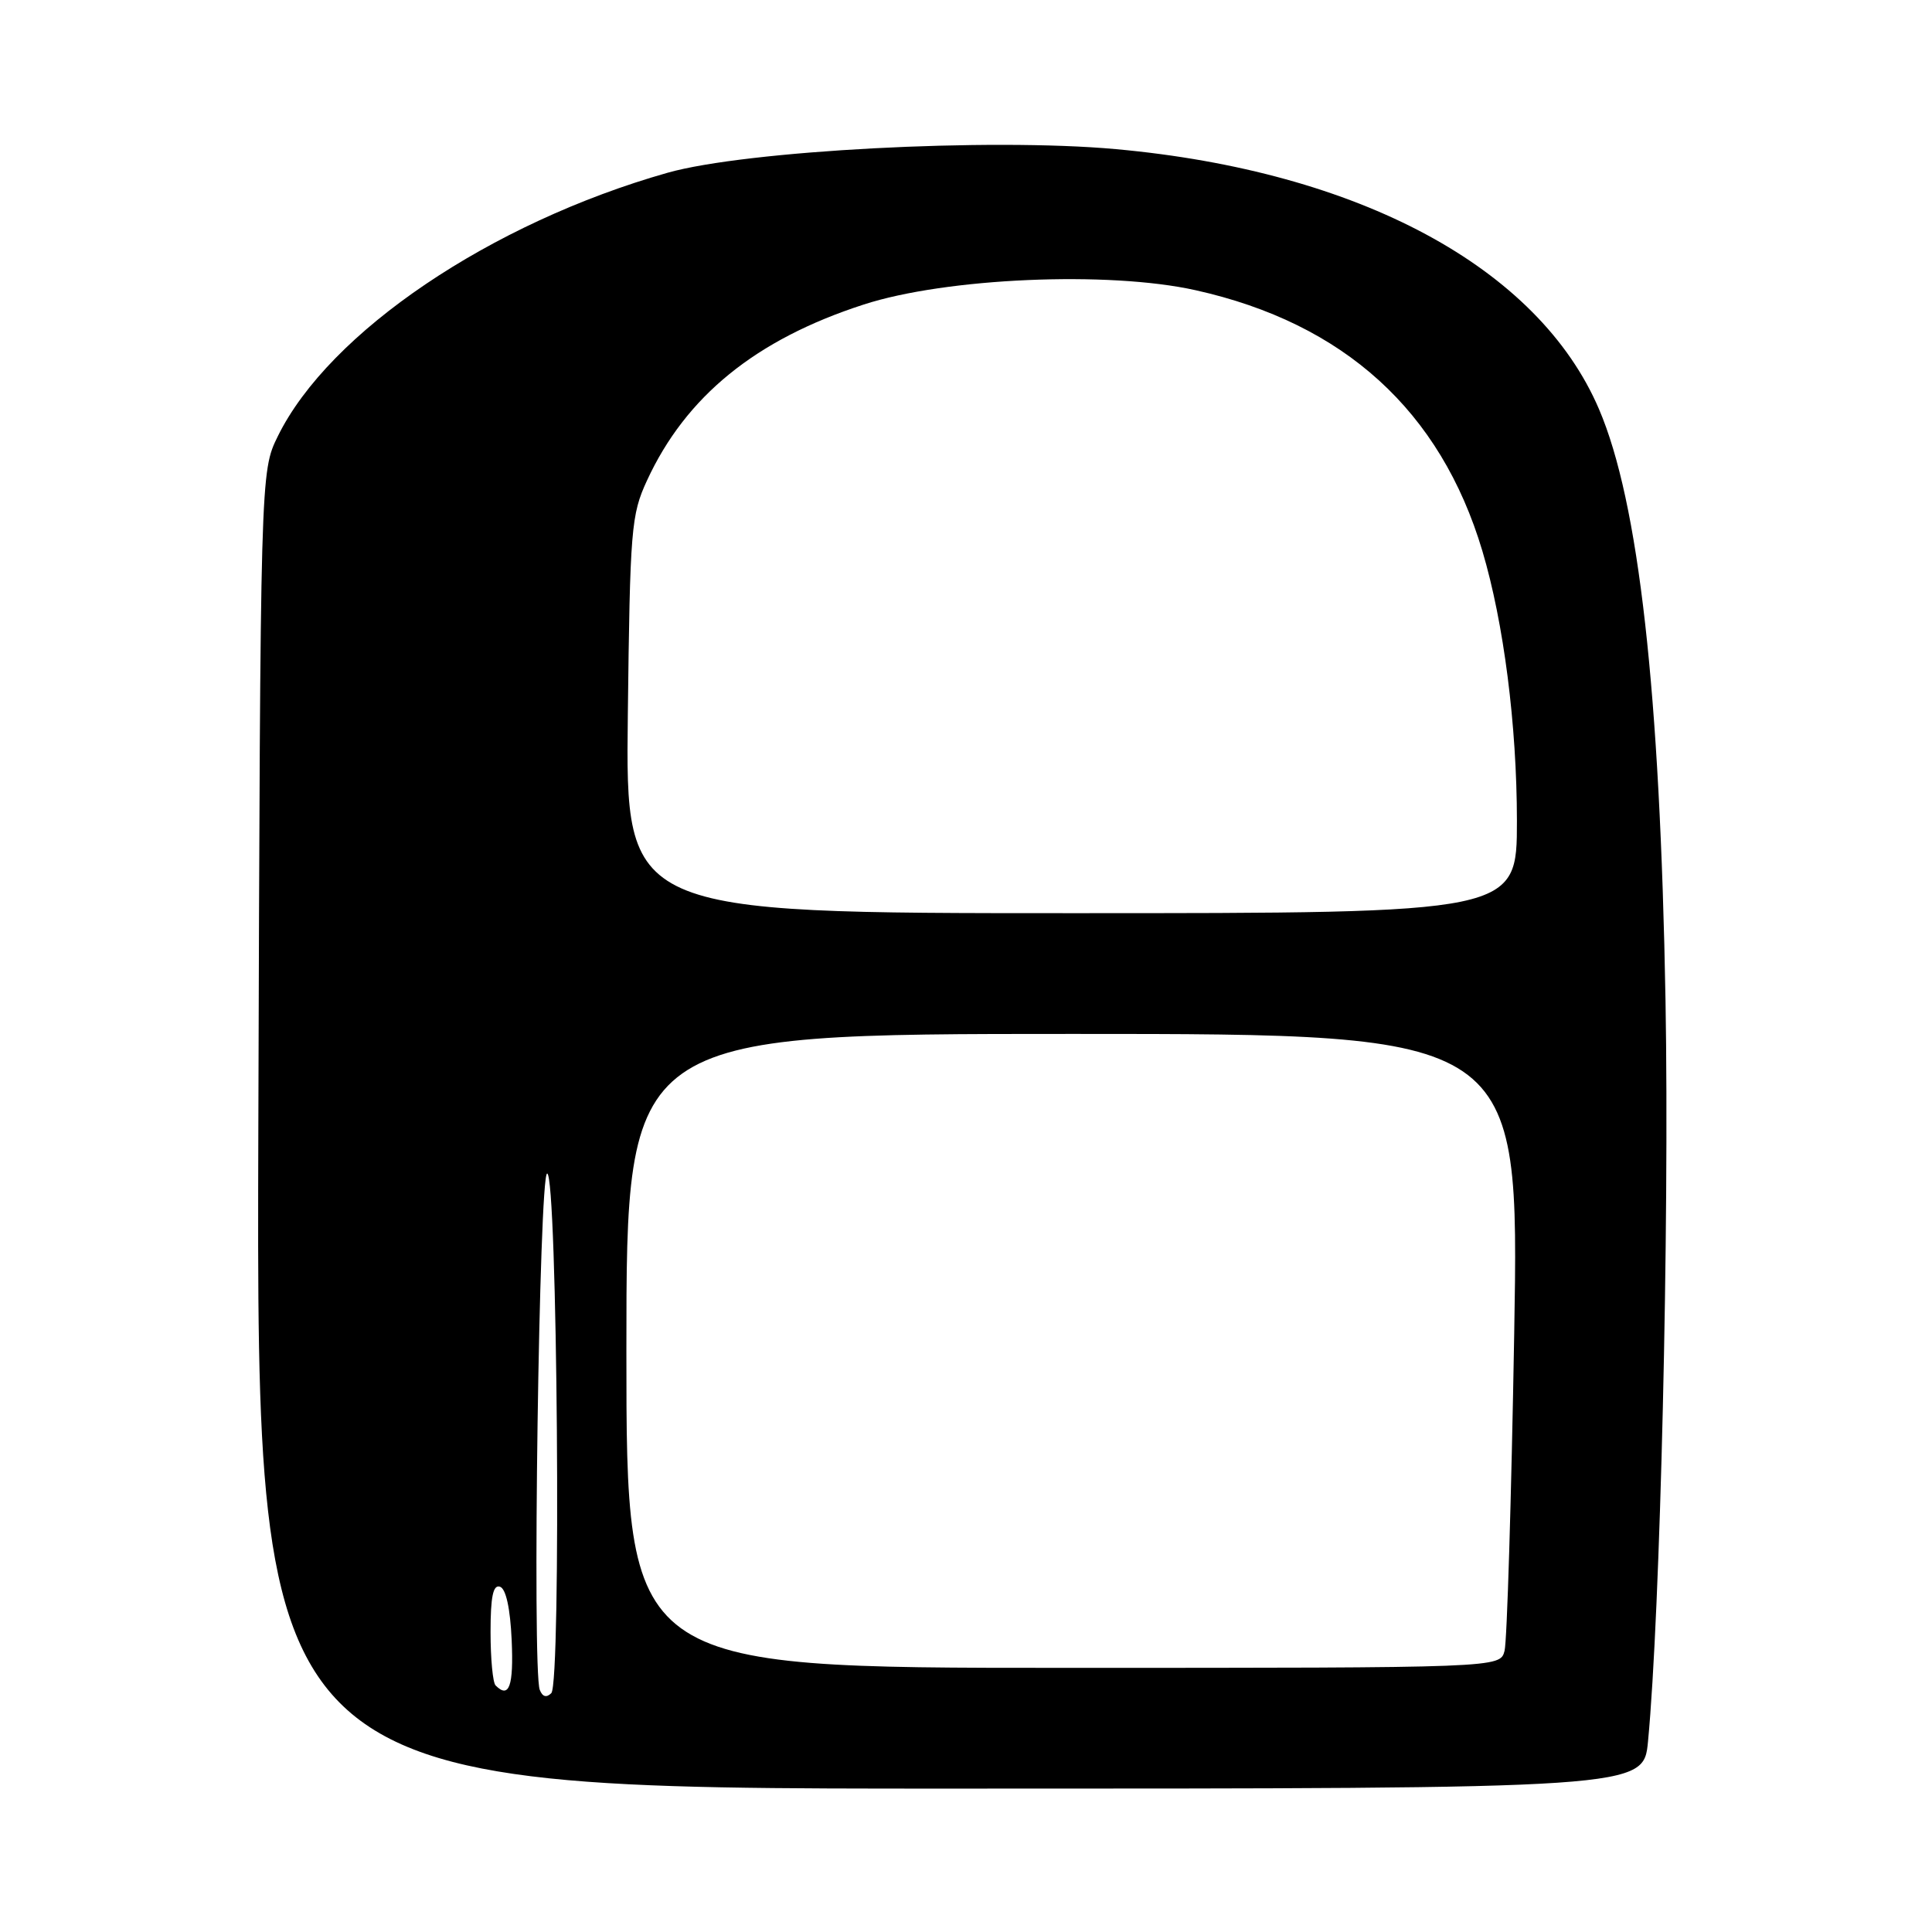 <?xml version="1.0" encoding="UTF-8" standalone="no"?>
<!DOCTYPE svg PUBLIC "-//W3C//DTD SVG 1.1//EN" "http://www.w3.org/Graphics/SVG/1.1/DTD/svg11.dtd" >
<svg xmlns="http://www.w3.org/2000/svg" xmlns:xlink="http://www.w3.org/1999/xlink" version="1.1" viewBox="0 0 256 256">
 <g >
 <path fill="currentColor"
d=" M 218.37 230.75 C 220.00 213.73 221.21 162.44 220.69 132.61 C 219.97 91.58 217.15 66.52 211.87 54.20 C 203.84 35.46 180.10 22.69 147.84 19.76 C 131.13 18.24 98.85 19.95 88.46 22.89 C 64.99 29.55 43.61 44.00 36.82 57.79 C 34.50 62.50 34.50 62.50 34.23 149.75 C 33.97 237.00 33.97 237.00 125.87 237.00 C 217.77 237.00 217.77 237.00 218.37 230.75 Z  M 71.52 223.91 C 70.50 221.26 71.44 155.50 72.50 155.50 C 73.86 155.50 74.39 223.01 73.05 224.35 C 72.41 224.99 71.88 224.84 71.52 223.91 Z  M 65.67 223.33 C 65.30 222.97 65.00 219.78 65.00 216.25 C 65.00 211.56 65.34 209.94 66.25 210.25 C 67.04 210.51 67.61 213.11 67.80 217.33 C 68.07 223.42 67.46 225.13 65.67 223.33 Z  M 83.00 179.00 C 83.00 137.00 83.00 137.00 142.16 137.00 C 201.32 137.00 201.32 137.00 200.64 176.75 C 200.26 198.61 199.69 217.51 199.36 218.75 C 198.77 221.00 198.77 221.00 140.88 221.00 C 83.00 221.00 83.00 221.00 83.00 179.00 Z  M 83.19 94.75 C 83.48 70.07 83.63 68.21 85.73 63.67 C 90.88 52.51 100.13 44.99 114.42 40.36 C 125.33 36.81 146.86 35.88 158.40 38.45 C 178.11 42.83 190.88 54.44 196.42 73.00 C 199.26 82.53 200.99 96.07 201.00 108.75 C 201.00 121.00 201.00 121.00 141.94 121.00 C 82.88 121.00 82.88 121.00 83.19 94.75 Z "/>
</g>
</svg>
